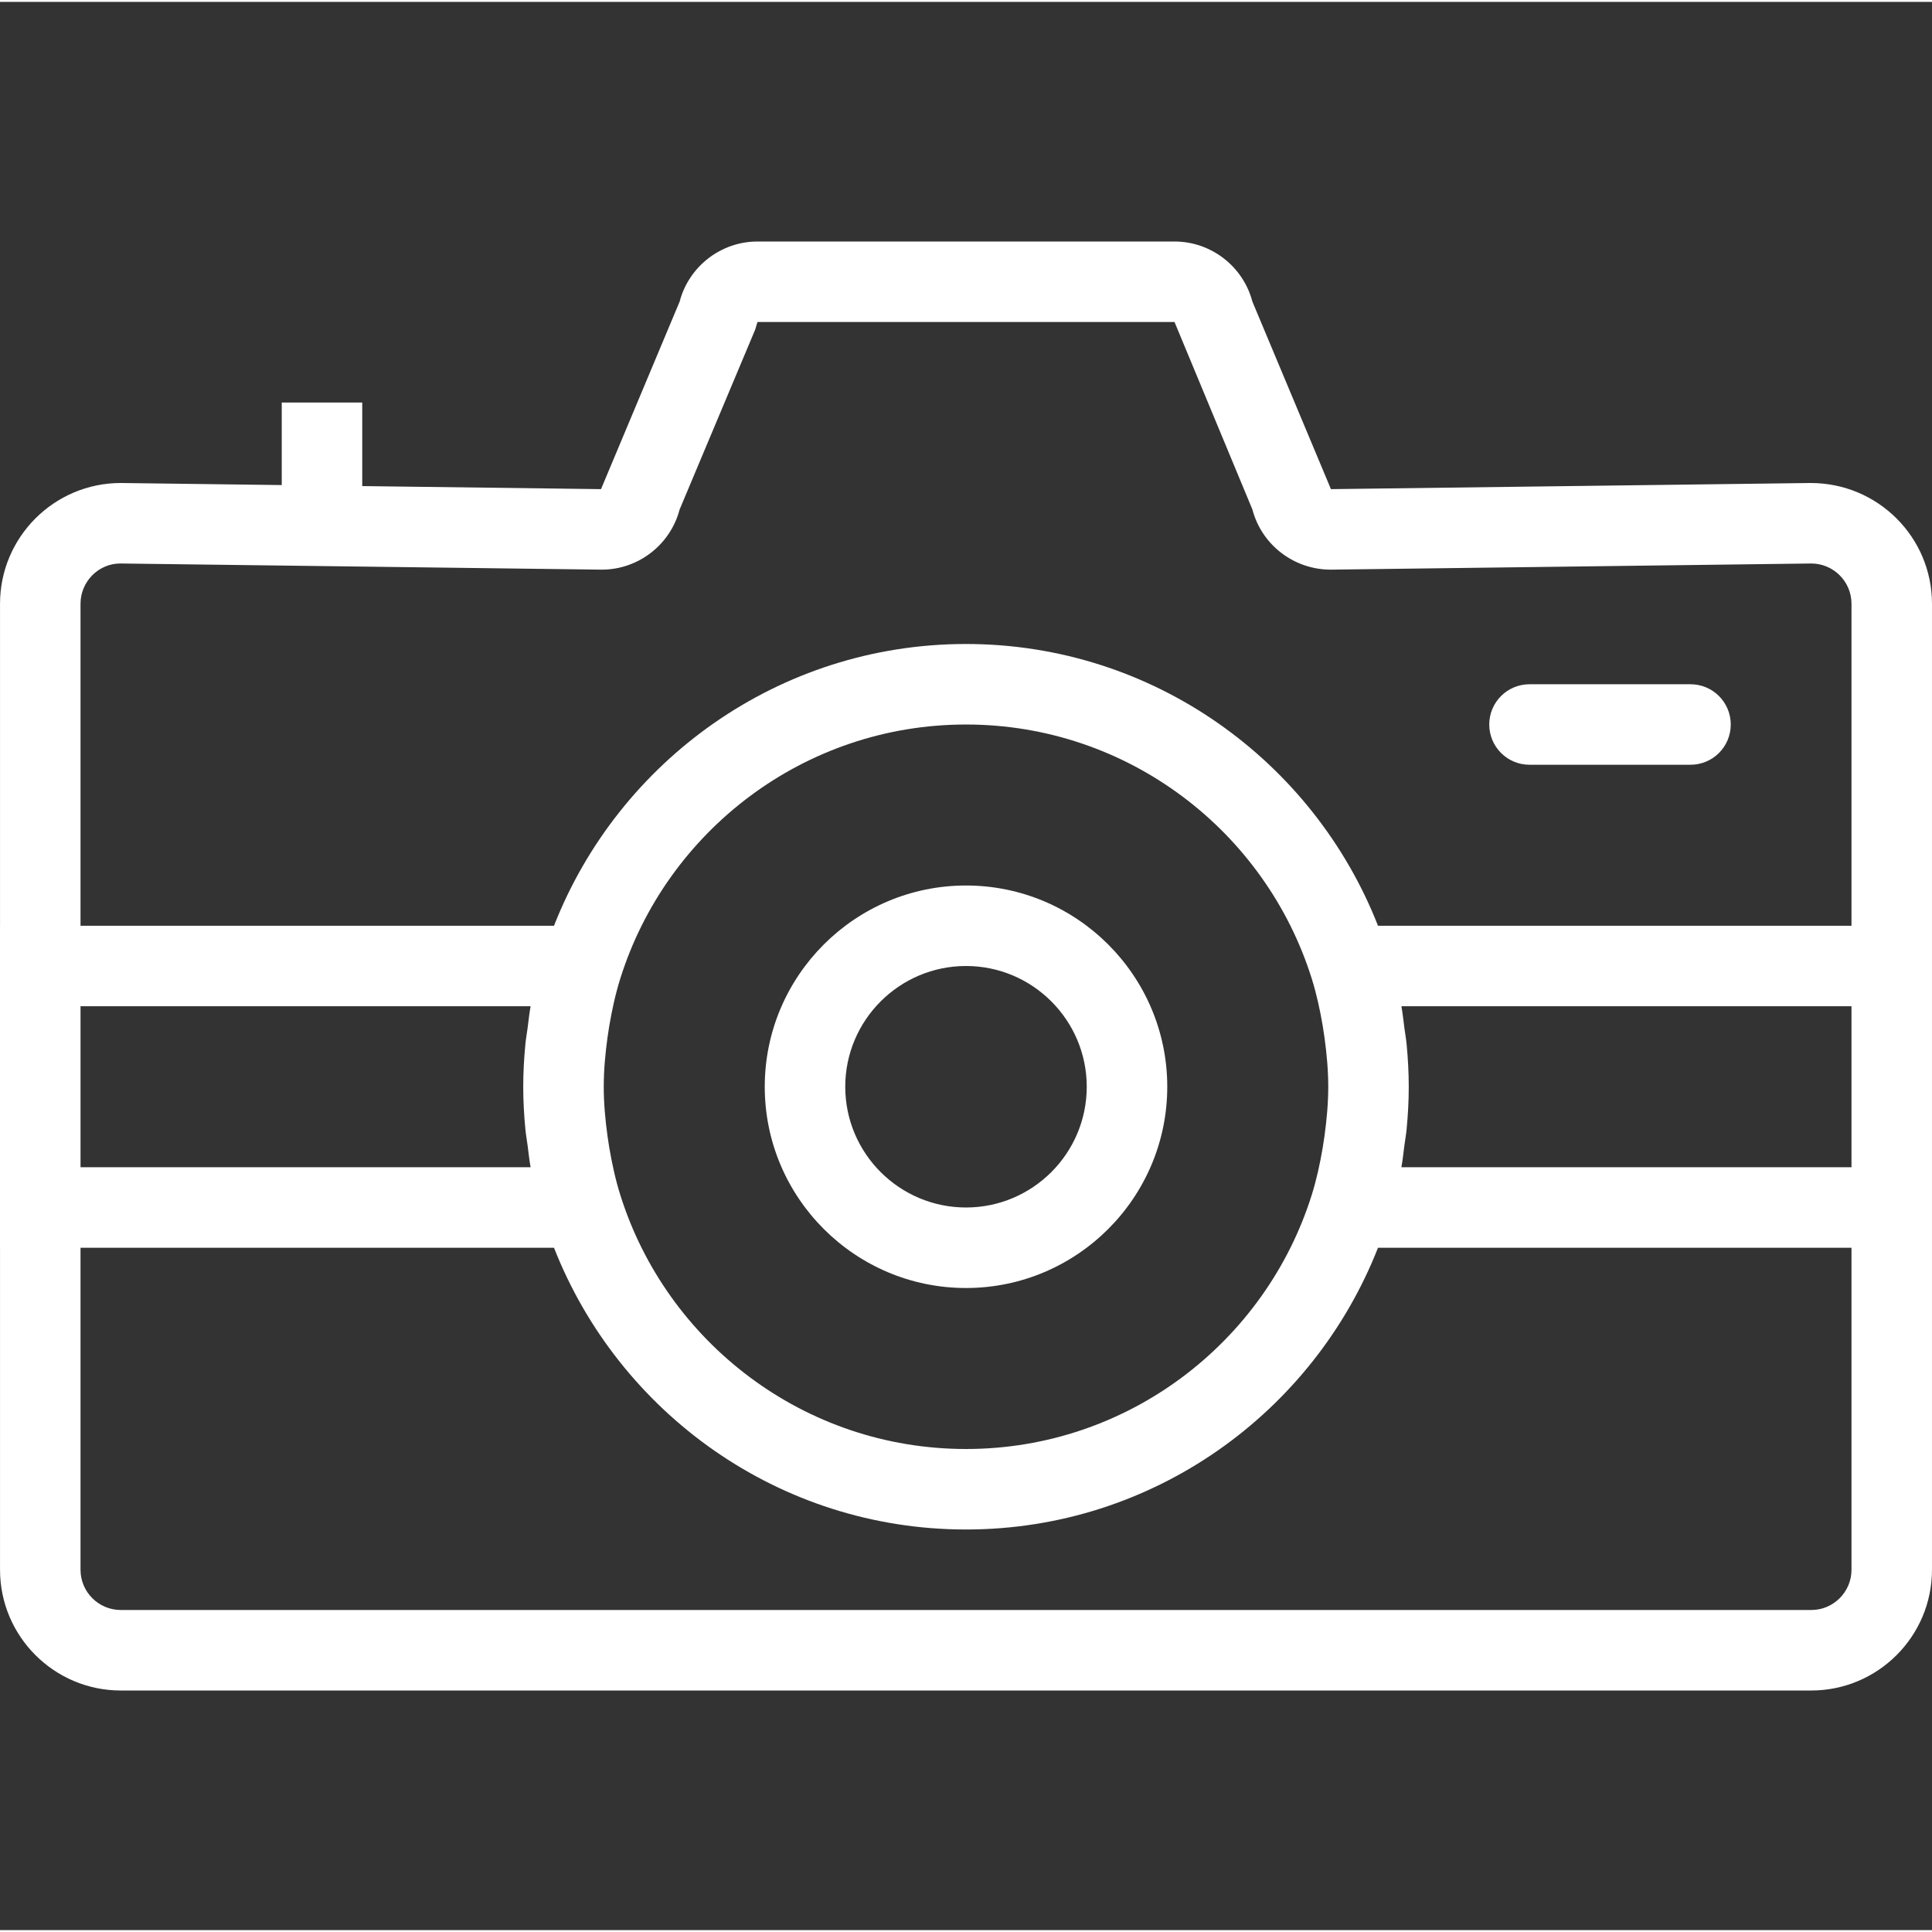 <?xml version="1.0"?>
<svg xmlns="http://www.w3.org/2000/svg" height="512px" viewBox="0 -54 438.857 438" width="512px"><rect x="0" y="-54" width="438.857" height="438" fill="#333333" stroke="none"/><path d="m411.312 55.285-108.988 1.395-17.84-42.598c-2.09-7.977-9.367-13.652-17.688-13.652h-94.727c-8.32 0-15.598 5.676-17.688 13.652l-17.859 42.598-54.238-.695v-18.984h-18.285v18.754l-36.562-.469c-15.125 0-27.43 12.305-27.43 27.43v73.141h-.008v73.145h.008v73.145c0 15.125 12.305 27.426 27.43 27.426h383.992c15.125 0 27.426-12.301 27.426-27.426v-219.43c0-15.125-12.301-27.43-27.543-27.43zm-393.02 118.859h102.234c-.301 1.633-.457 3.293-.68 4.941-.16 1.211-.379 2.402-.5 3.625-.309 3.227-.492 6.465-.492 9.719 0 3.254.184 6.492.492 9.715.121 1.223.34 2.414.5 3.621.219 1.652.379 3.312.68 4.949h-102.234zm402.277 128c0 5.039-4.098 9.141-9.141 9.141h-383.992c-5.043 0-9.145-4.102-9.145-9.141v-73.145h107.551c14.668 37.402 51.039 64 93.586 64 42.543 0 78.914-26.598 93.586-64h107.555zm-283.426-109.715c0-3.762.344-7.492.852-11.195.117-.859.25-1.711.391-2.562.625-3.664 1.41-7.305 2.527-10.859 10.488-33.383 41.715-57.668 78.516-57.668 36.828 0 68.074 24.32 78.543 57.742 1.094 3.492 1.863 7.066 2.48 10.672.152.914.293 1.828.418 2.754.5 3.676.844 7.379.844 11.117 0 3.738-.344 7.441-.844 11.117-.125.922-.266 1.84-.418 2.75-.617 3.605-1.387 7.18-2.48 10.676-10.469 33.422-41.715 57.742-78.543 57.742-36.801 0-68.027-24.285-78.516-57.668-1.117-3.559-1.906-7.199-2.527-10.863-.141-.852-.273-1.703-.391-2.559-.508-3.707-.852-7.438-.852-11.195zm283.426 18.285h-102.238c.305-1.66.465-3.344.688-5.016.156-1.184.371-2.344.488-3.539.312-3.227.492-6.473.492-9.73 0-3.262-.18-6.508-.492-9.734-.117-1.195-.332-2.359-.488-3.543-.223-1.672-.383-3.352-.688-5.008h102.238zm0-54.859h-107.555c-14.672-37.402-51.043-64-93.586-64-42.547 0-78.918 26.598-93.586 64h-107.551v-73.141c0-5.043 4.102-9.145 9.027-9.145l109.367 1.398c8.32 0 15.598-5.68 17.688-13.652l17.16-40.852.535-1.75 94.727.004 17.695 42.598c2.09 7.973 9.367 13.652 17.805 13.652l109.133-1.398c5.043 0 9.141 4.102 9.141 9.145zm0 0" fill="#FFFFFF"/><path d="m384 101h-36.57c-5.055 0-9.145 4.094-9.145 9.145 0 5.047 4.09 9.141 9.145 9.141h36.57c5.055 0 9.145-4.094 9.145-9.141 0-5.051-4.09-9.145-9.145-9.145zm0 0" fill="#FFFFFF"/><path d="m219.43 238.145c25.203 0 45.715-20.512 45.715-45.715 0-25.207-20.512-45.715-45.715-45.715-25.207 0-45.715 20.508-45.715 45.715 0 25.203 20.508 45.715 45.715 45.715zm0-73.145c15.125 0 27.426 12.305 27.426 27.43s-12.301 27.426-27.426 27.426-27.43-12.301-27.43-27.426 12.305-27.43 27.43-27.43zm0 0" fill="#FFFFFF"/></svg>
